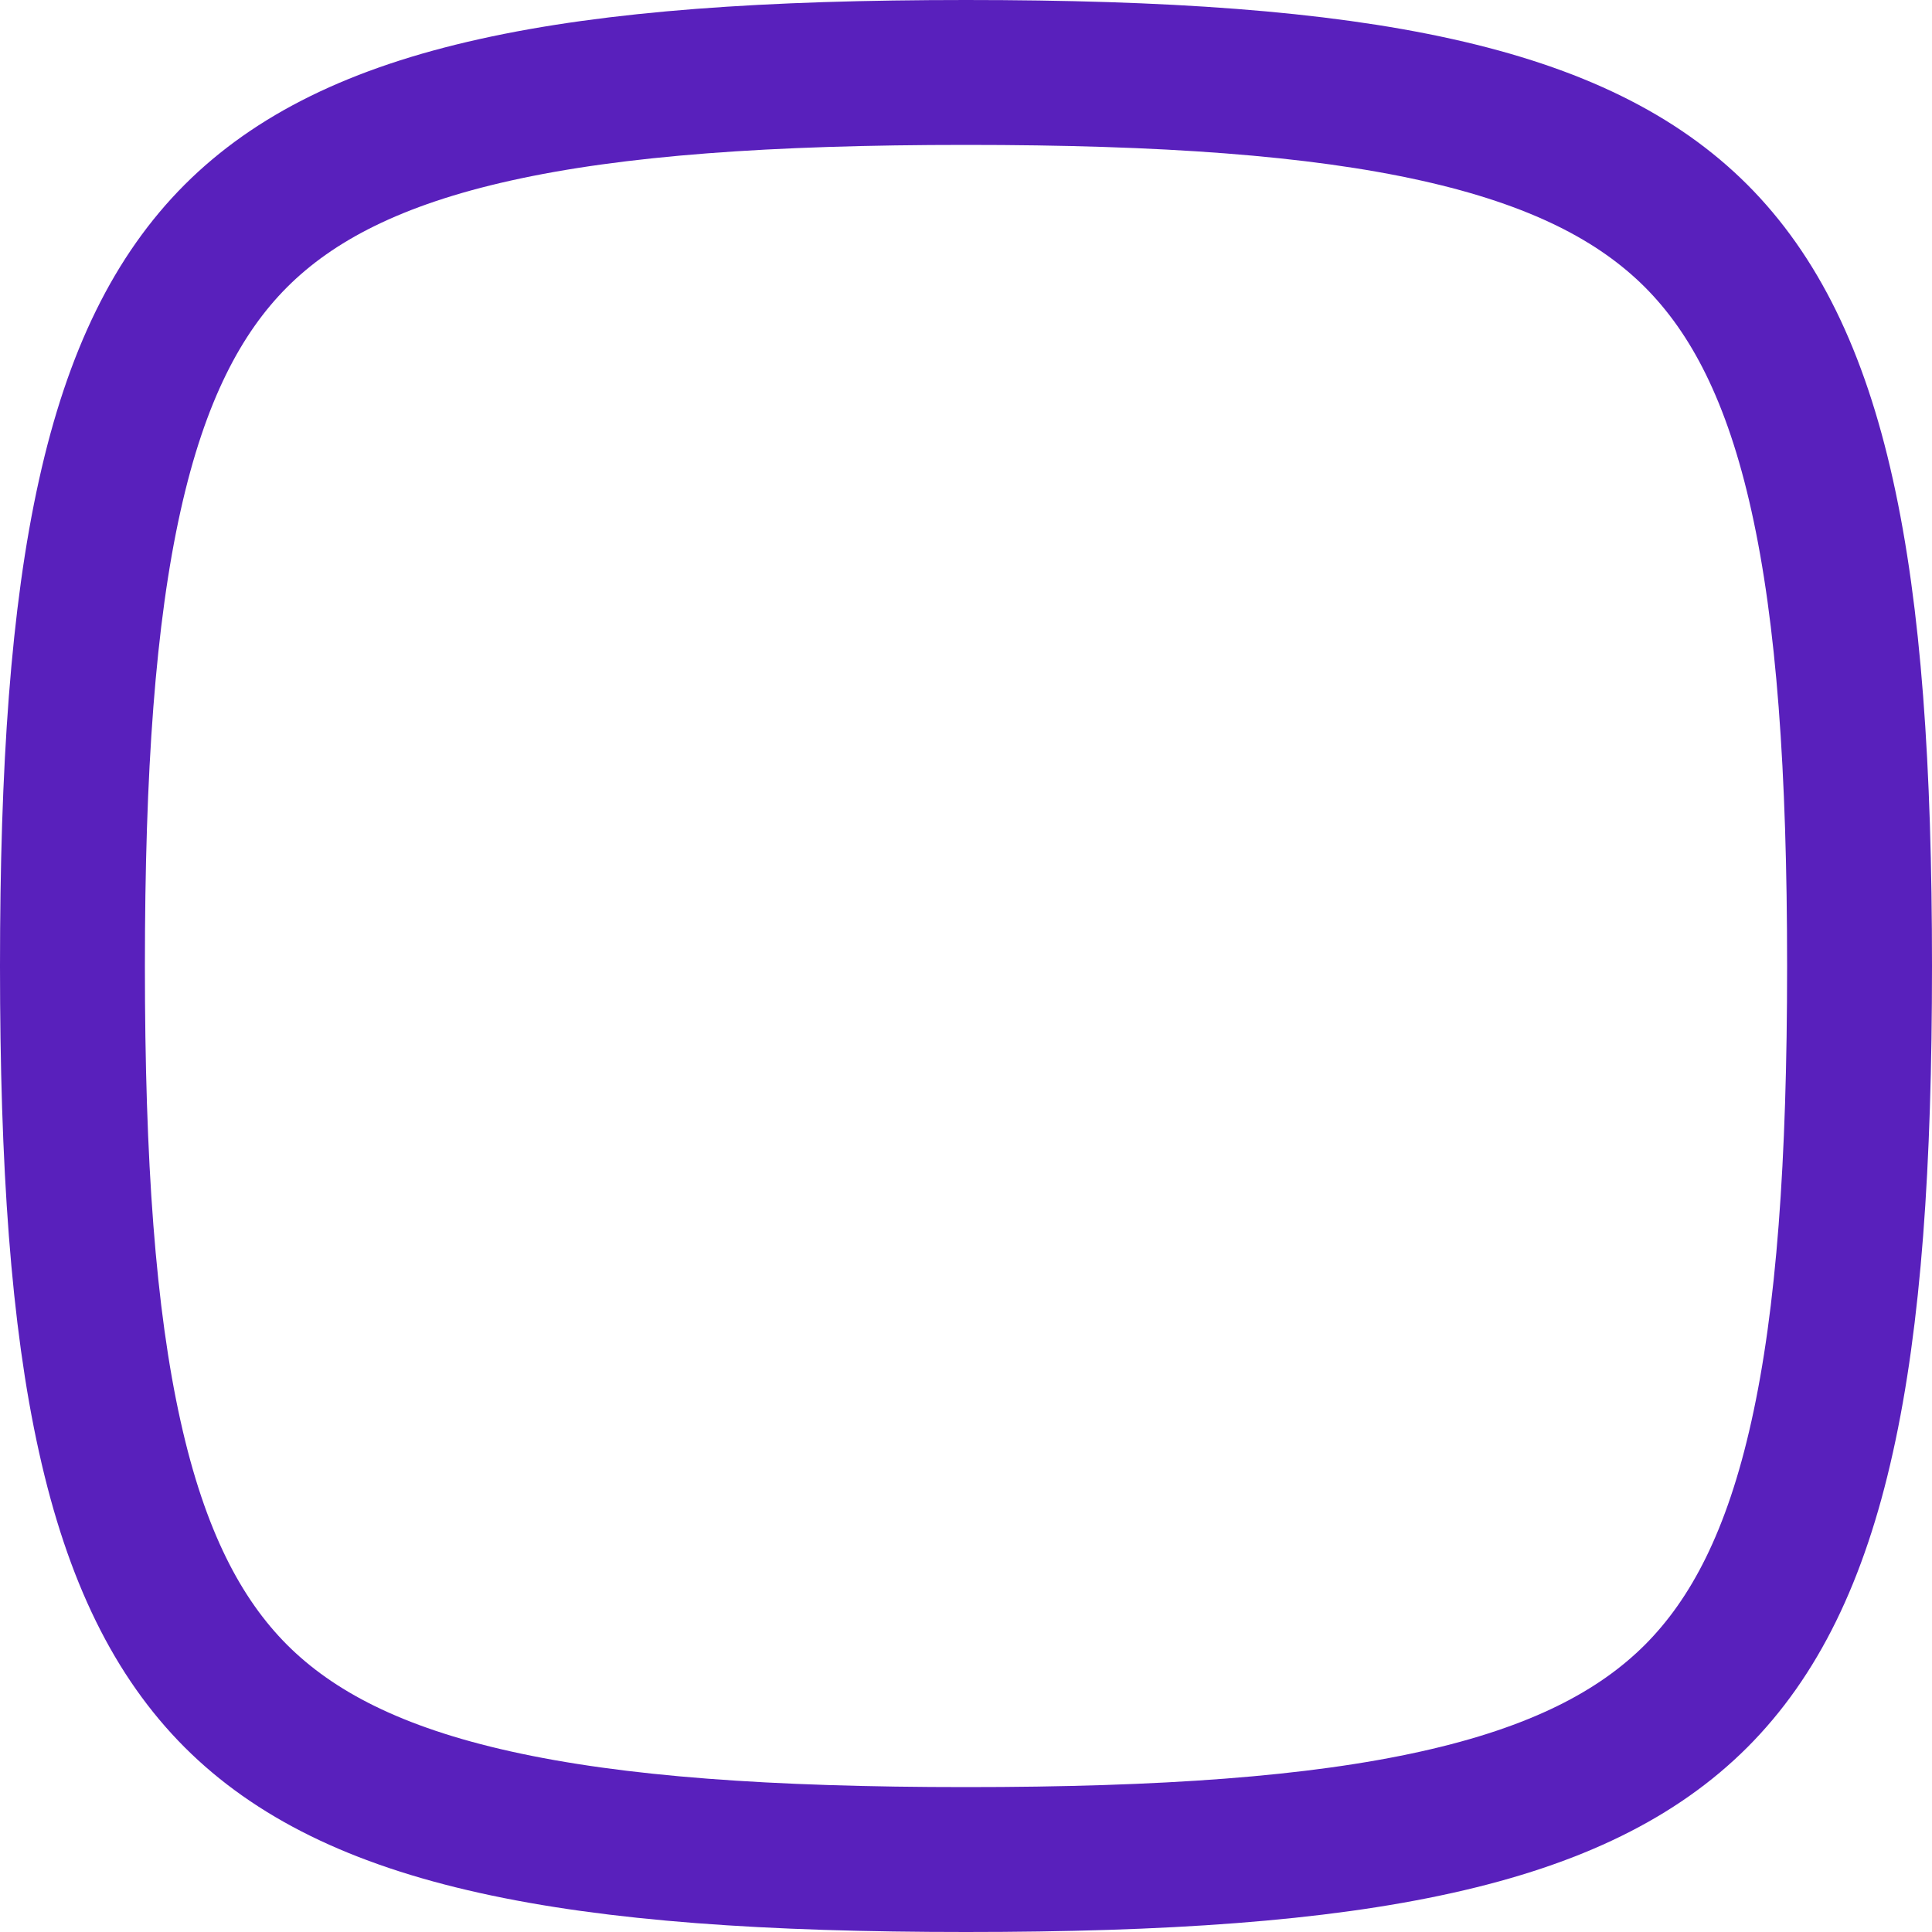 <svg width="20" height="20" viewBox="0 0 20 20" fill="none" xmlns="http://www.w3.org/2000/svg">
<path d="M0.75 10C0.75 12.042 0.86 13.631 1.137 14.874C1.411 16.108 1.839 16.954 2.442 17.558C3.046 18.161 3.892 18.589 5.126 18.863C6.369 19.14 7.958 19.25 10 19.25C12.042 19.25 13.631 19.14 14.874 18.863C16.108 18.589 16.954 18.161 17.558 17.558C18.161 16.954 18.589 16.108 18.863 14.874C19.14 13.631 19.25 12.042 19.25 10C19.25 7.958 19.14 6.369 18.863 5.126C18.589 3.892 18.161 3.046 17.558 2.442C16.954 1.839 16.108 1.411 14.874 1.137C13.631 0.86 12.042 0.75 10 0.75C7.958 0.75 6.369 0.86 5.126 1.137C3.892 1.411 3.046 1.839 2.442 2.442C1.839 3.046 1.411 3.892 1.137 5.126C0.86 6.369 0.75 7.958 0.75 10Z" stroke="#5920BC" stroke-width="1.5" stroke-linecap="round" stroke-linejoin="round"/>
</svg>
